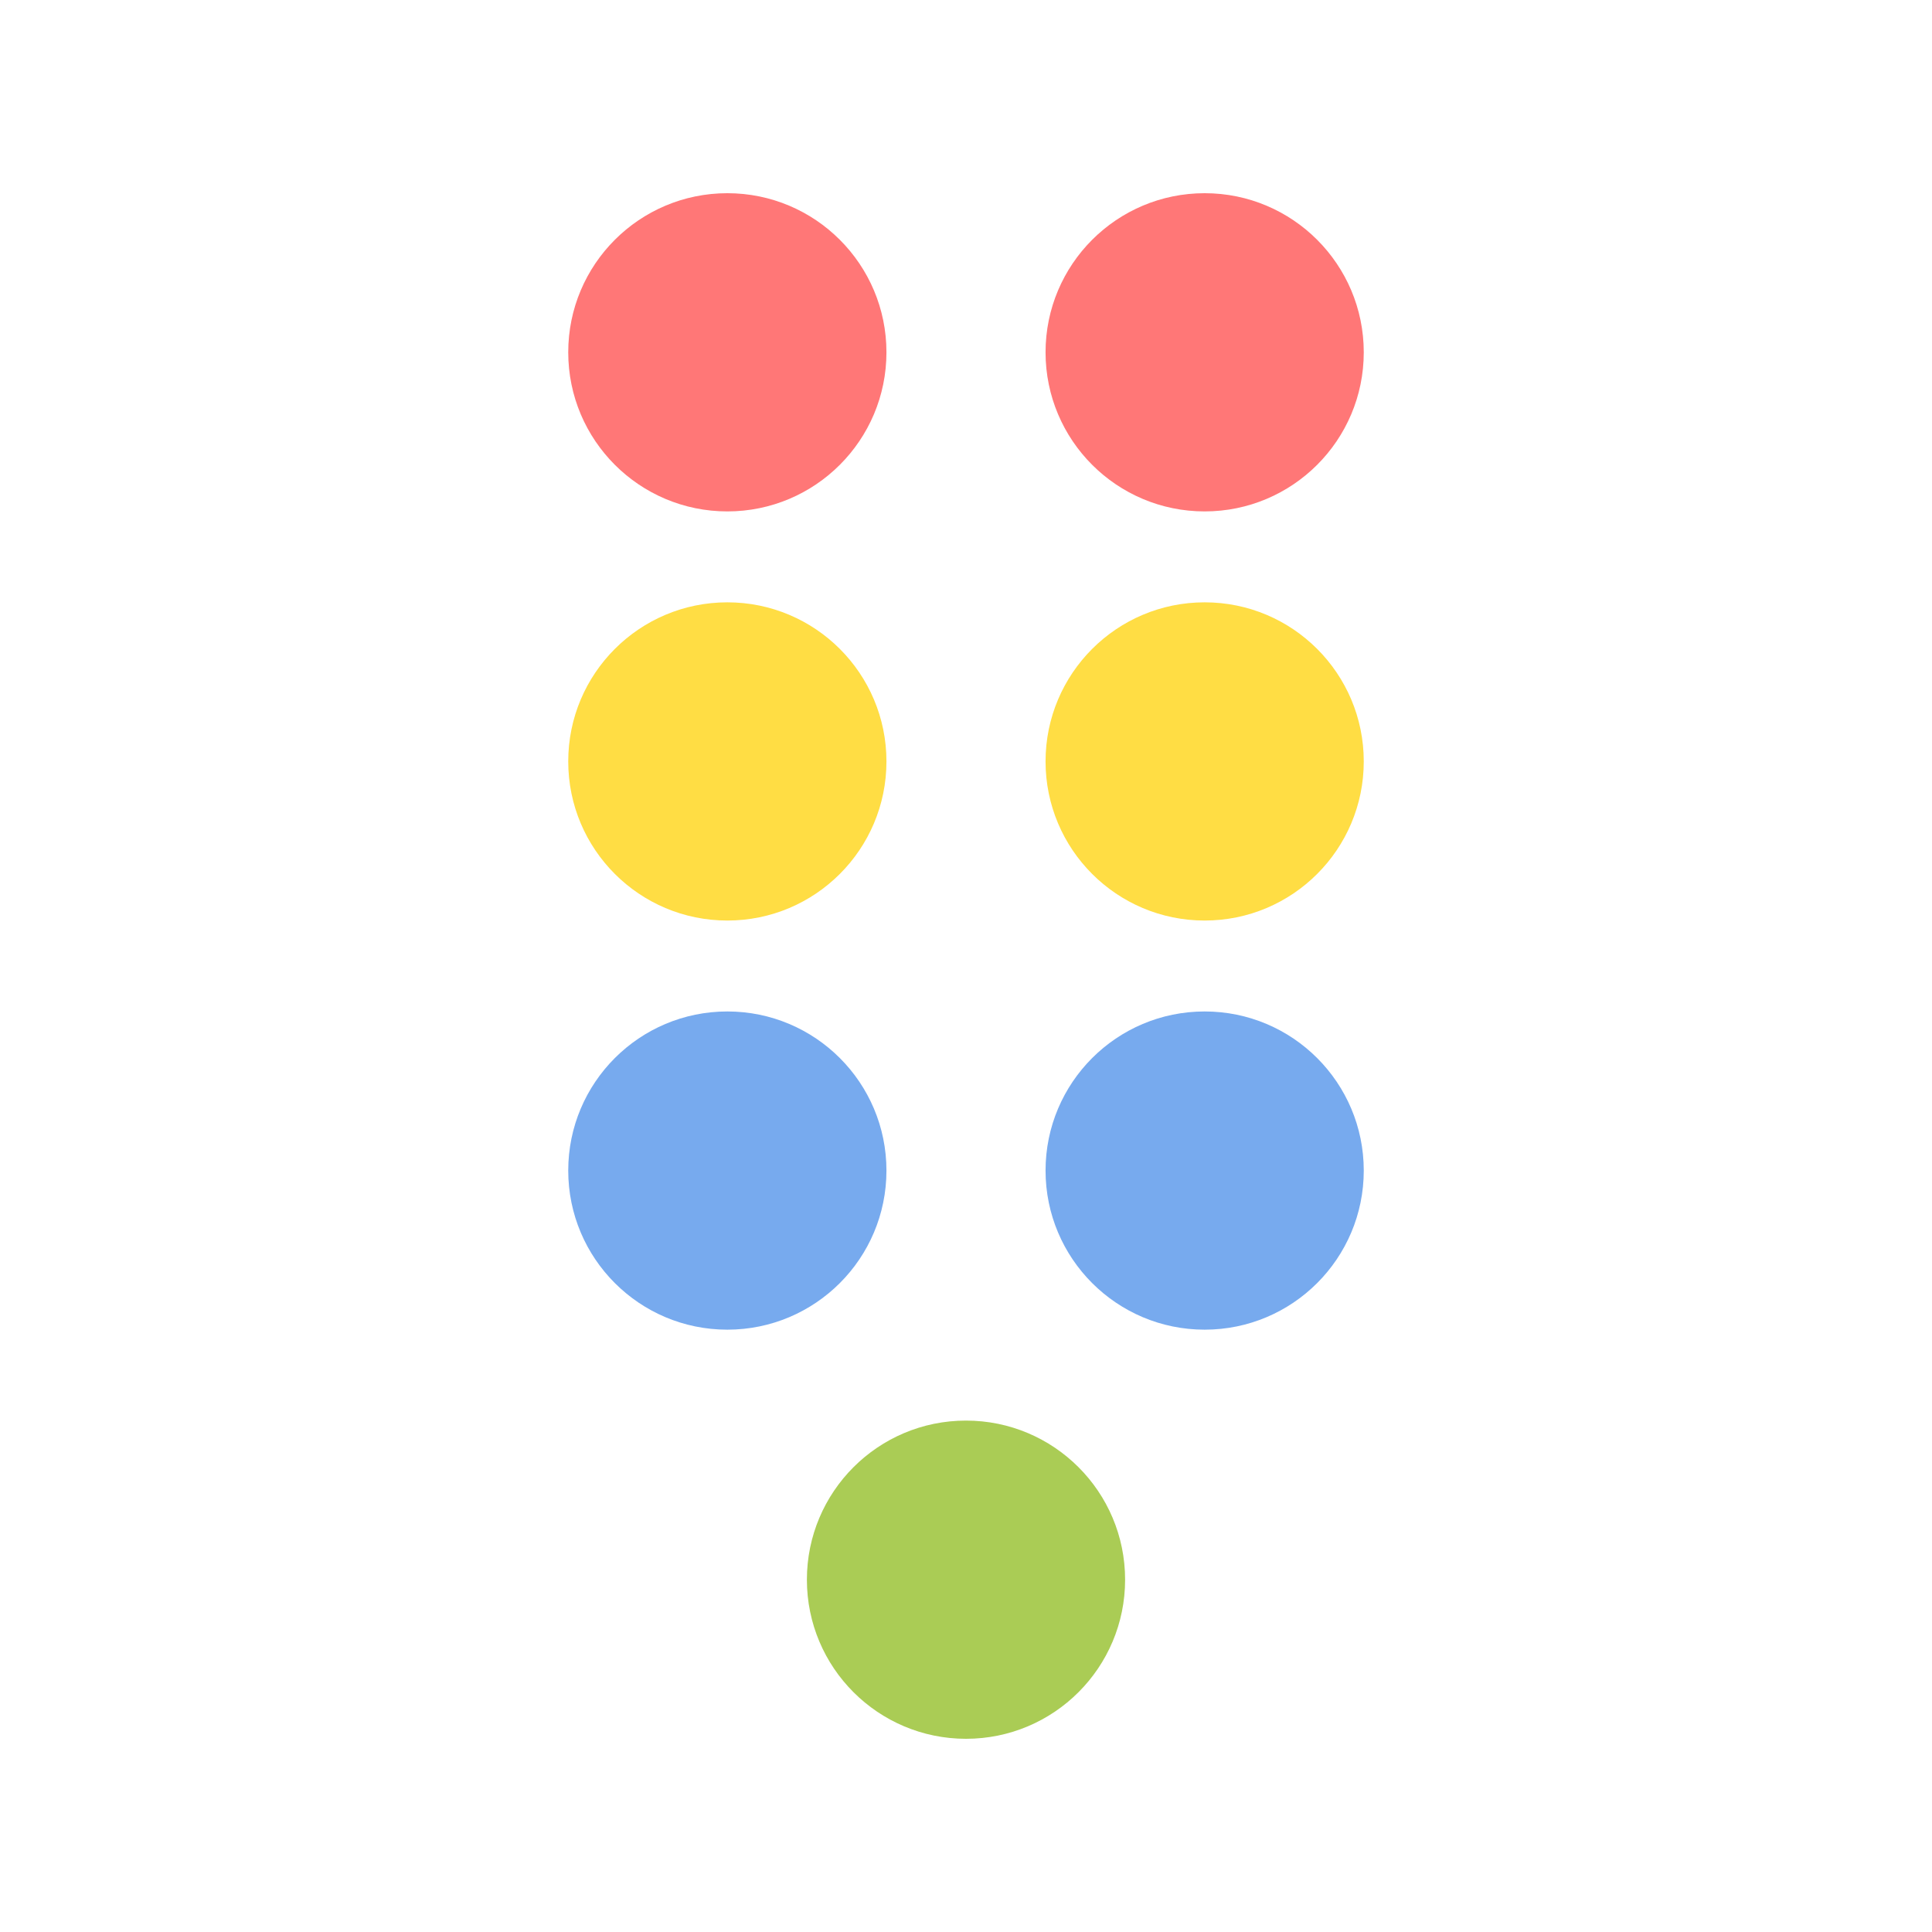 <svg viewBox="0 0 170 170" xmlns="http://www.w3.org/2000/svg">
  <circle cx="64" cy="31" r="14" fill="#f77"/>
  <circle cx="106" cy="31" r="14" fill="#f77"/>
  <circle cx="64" cy="67" r="14" fill="#fd4"/>
  <circle cx="106" cy="67" r="14" fill="#fd4"/>
  <circle cx="64" cy="103" r="14" fill="#7ae"/>
  <circle cx="106" cy="103" r="14" fill="#7ae"/>
  <circle cx="85" cy="139" r="14" fill="#ac5"/>
</svg>
